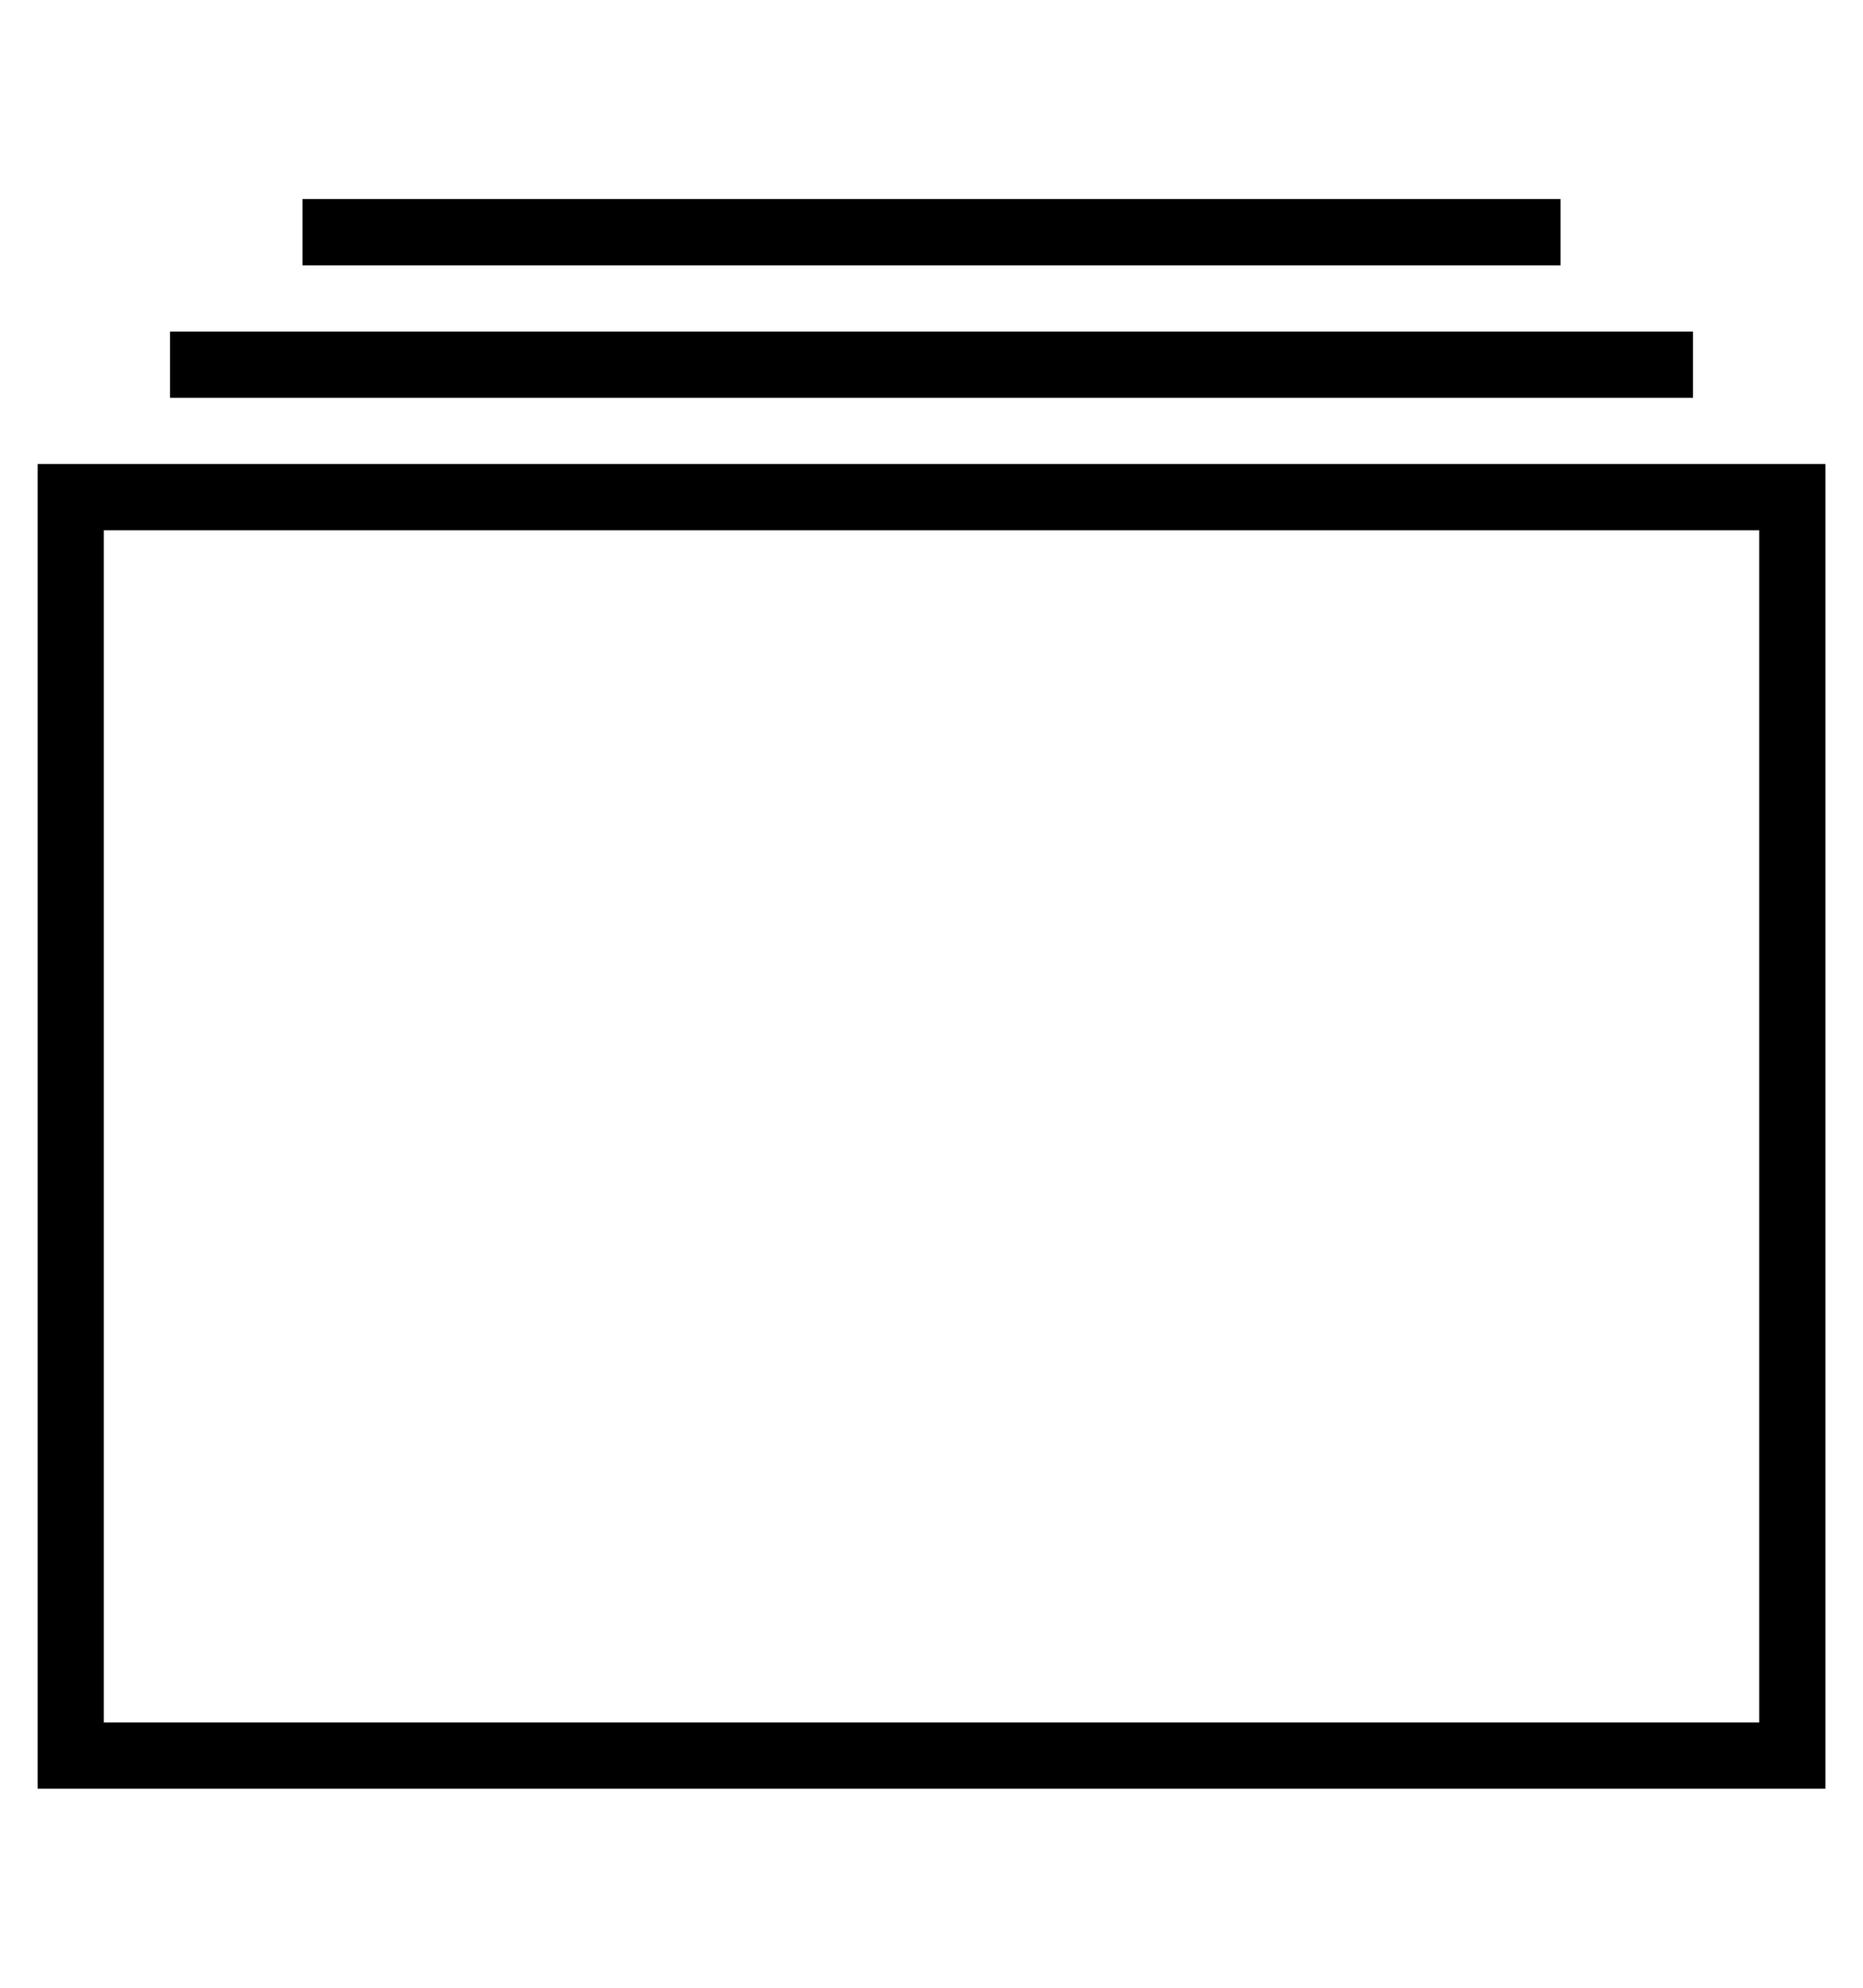 <?xml version="1.0" encoding="utf-8"?>
<!-- Generated by IcoMoon.io -->
<!DOCTYPE svg PUBLIC "-//W3C//DTD SVG 1.1//EN" "http://www.w3.org/Graphics/SVG/1.1/DTD/svg11.dtd">
<svg version="1.1" xmlns="http://www.w3.org/2000/svg" xmlns:xlink="http://www.w3.org/1999/xlink" width="30" height="32" viewBox="0 0 30 32">
<path fill="rgb(0, 0, 0)" d="M0.606 7.47v21.325h28.789v-21.325h-28.789zM28.328 27.729h-26.656v-19.192h26.656v19.192zM2.738 5.338h24.524v1.066h-24.524v-1.066zM4.871 3.205h20.259v1.066h-20.259v-1.066z"></path>
</svg>
